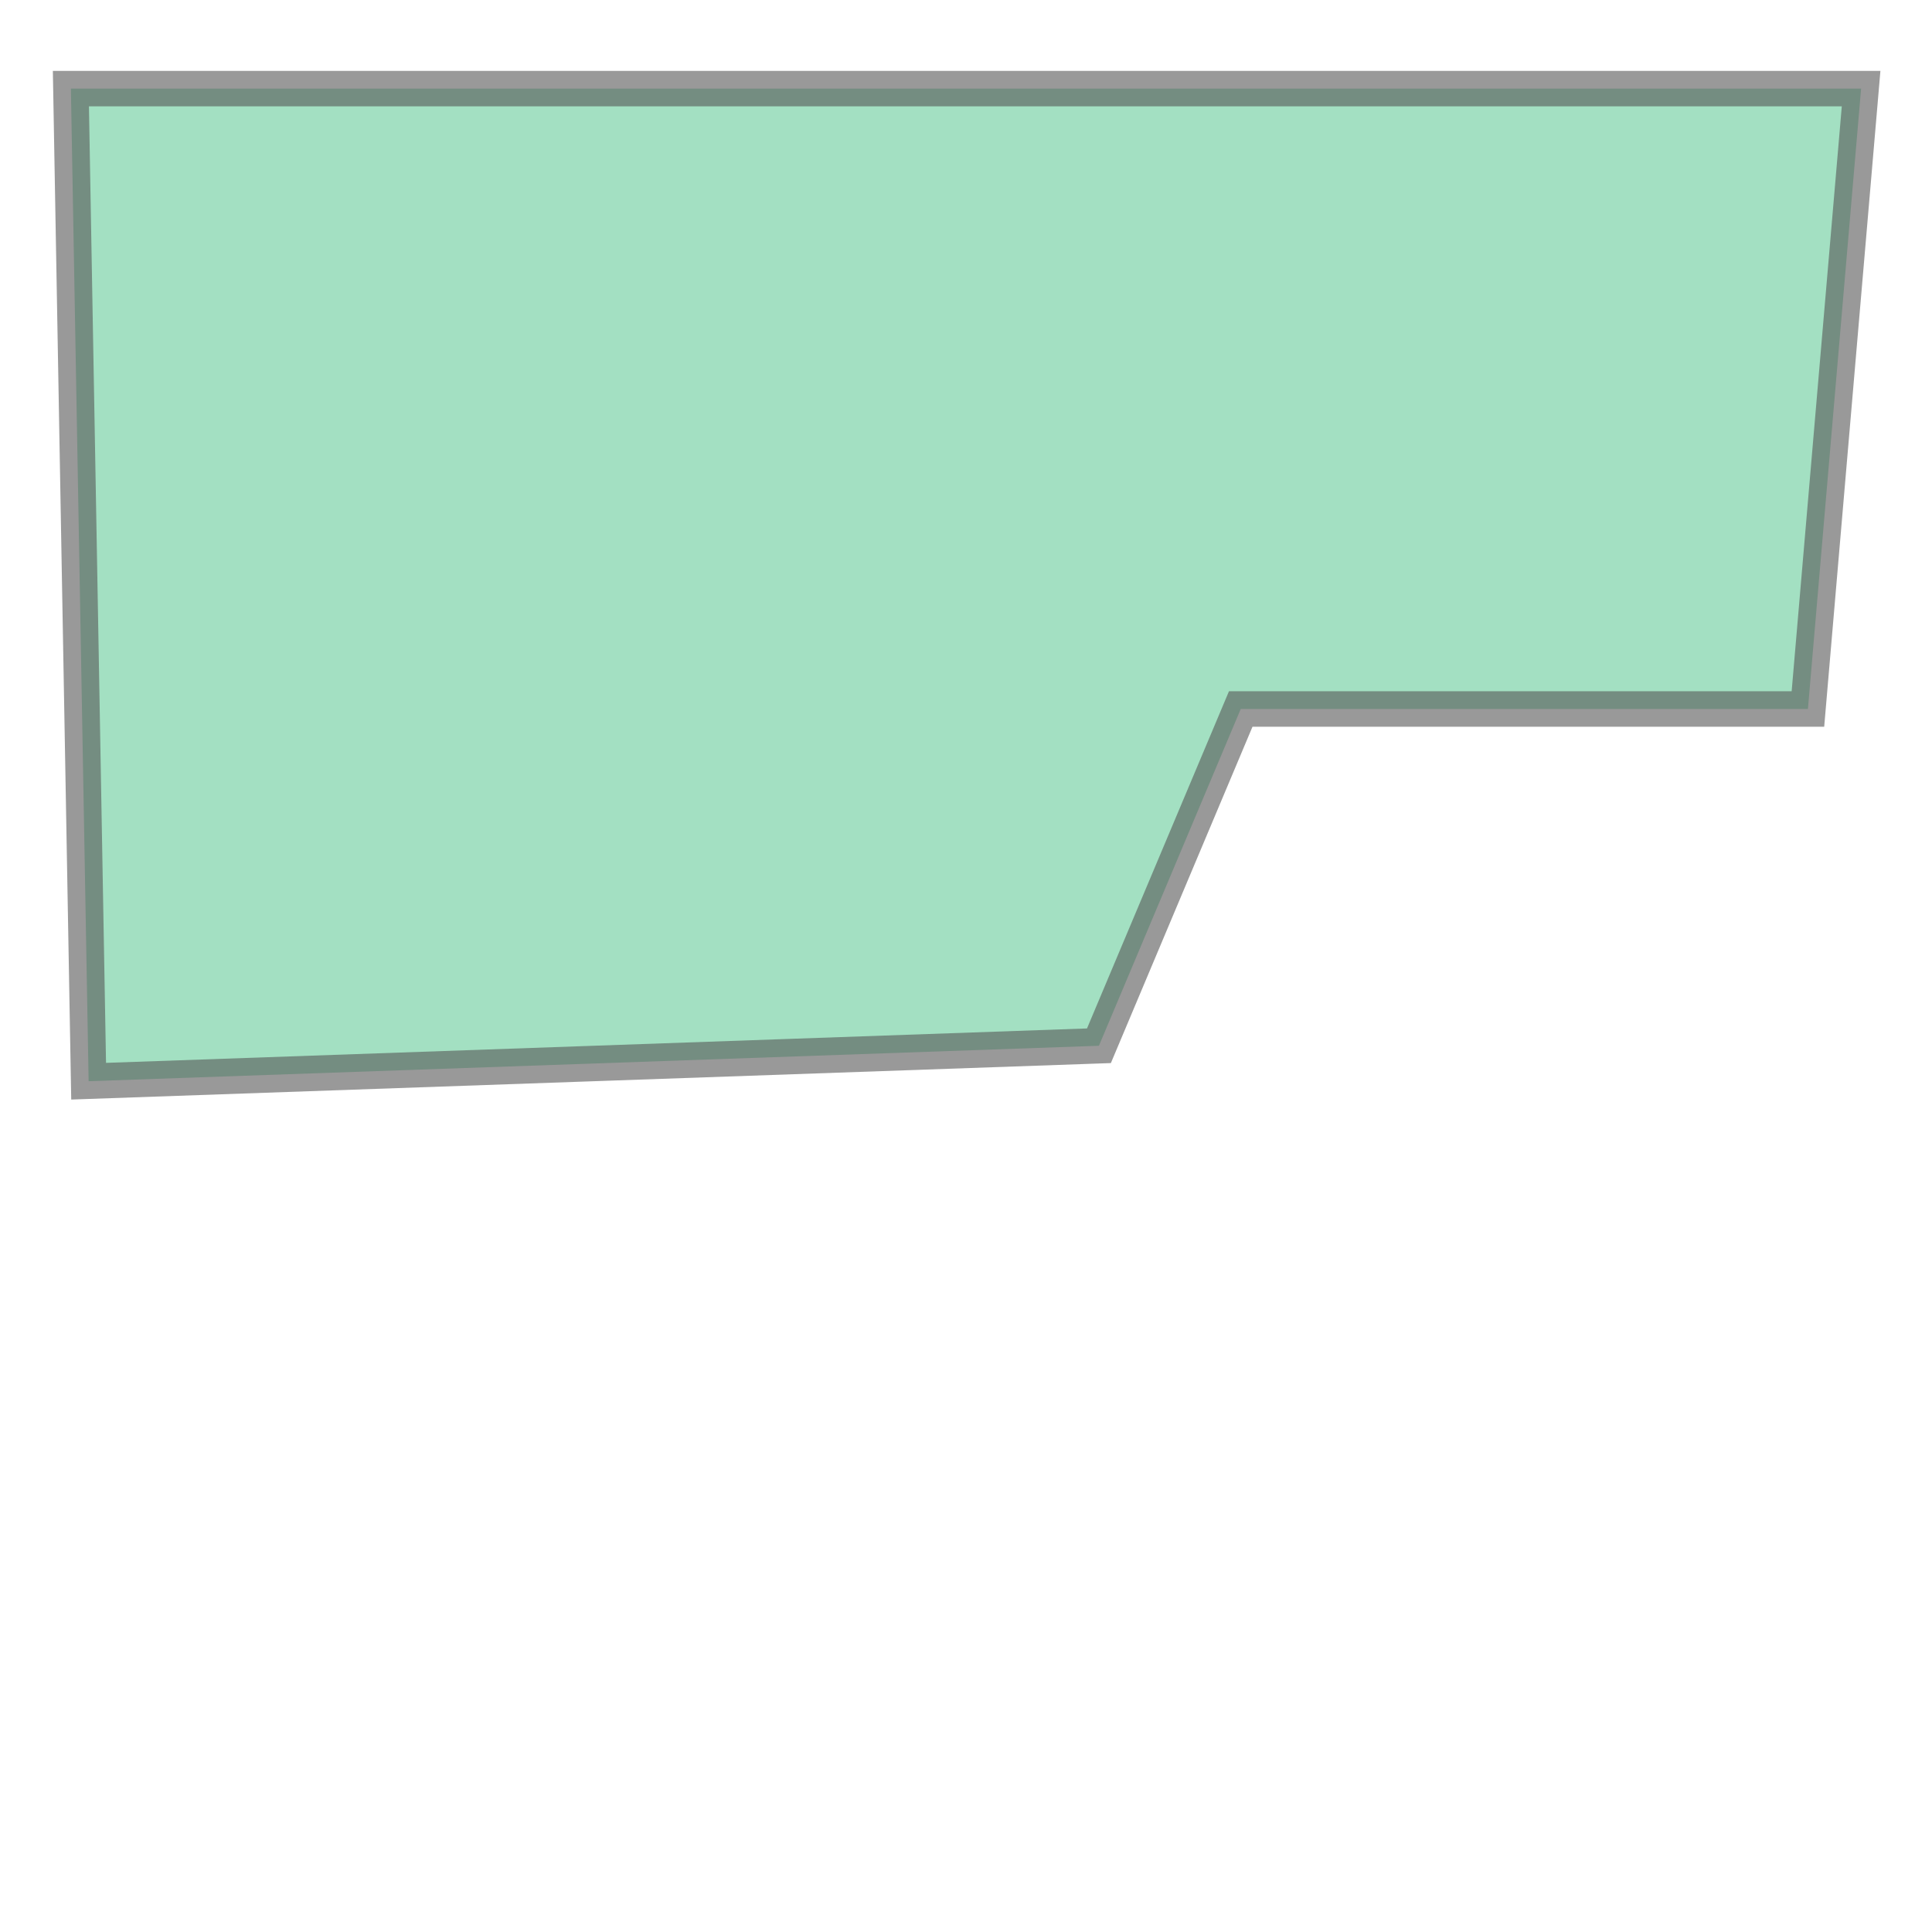 <svg xmlns="http://www.w3.org/2000/svg" xmlns:xlink="http://www.w3.org/1999/xlink" width="100.0" height="100.0" viewBox="-80.175 26.269 0.109 0.064" preserveAspectRatio="xMinYMin meet"><g transform="matrix(1,0,0,-1,0,52.603)"><path fill-rule="evenodd" fill="#66cc99" stroke="#555555" stroke-width="0.002" opacity="0.6" d="M -80.171,26.329 L -80.17,26.273 L -80.113,26.275 L -80.105,26.294 L -80.073,26.294 L -80.07,26.329 L -80.171,26.329 z" /></g></svg>
